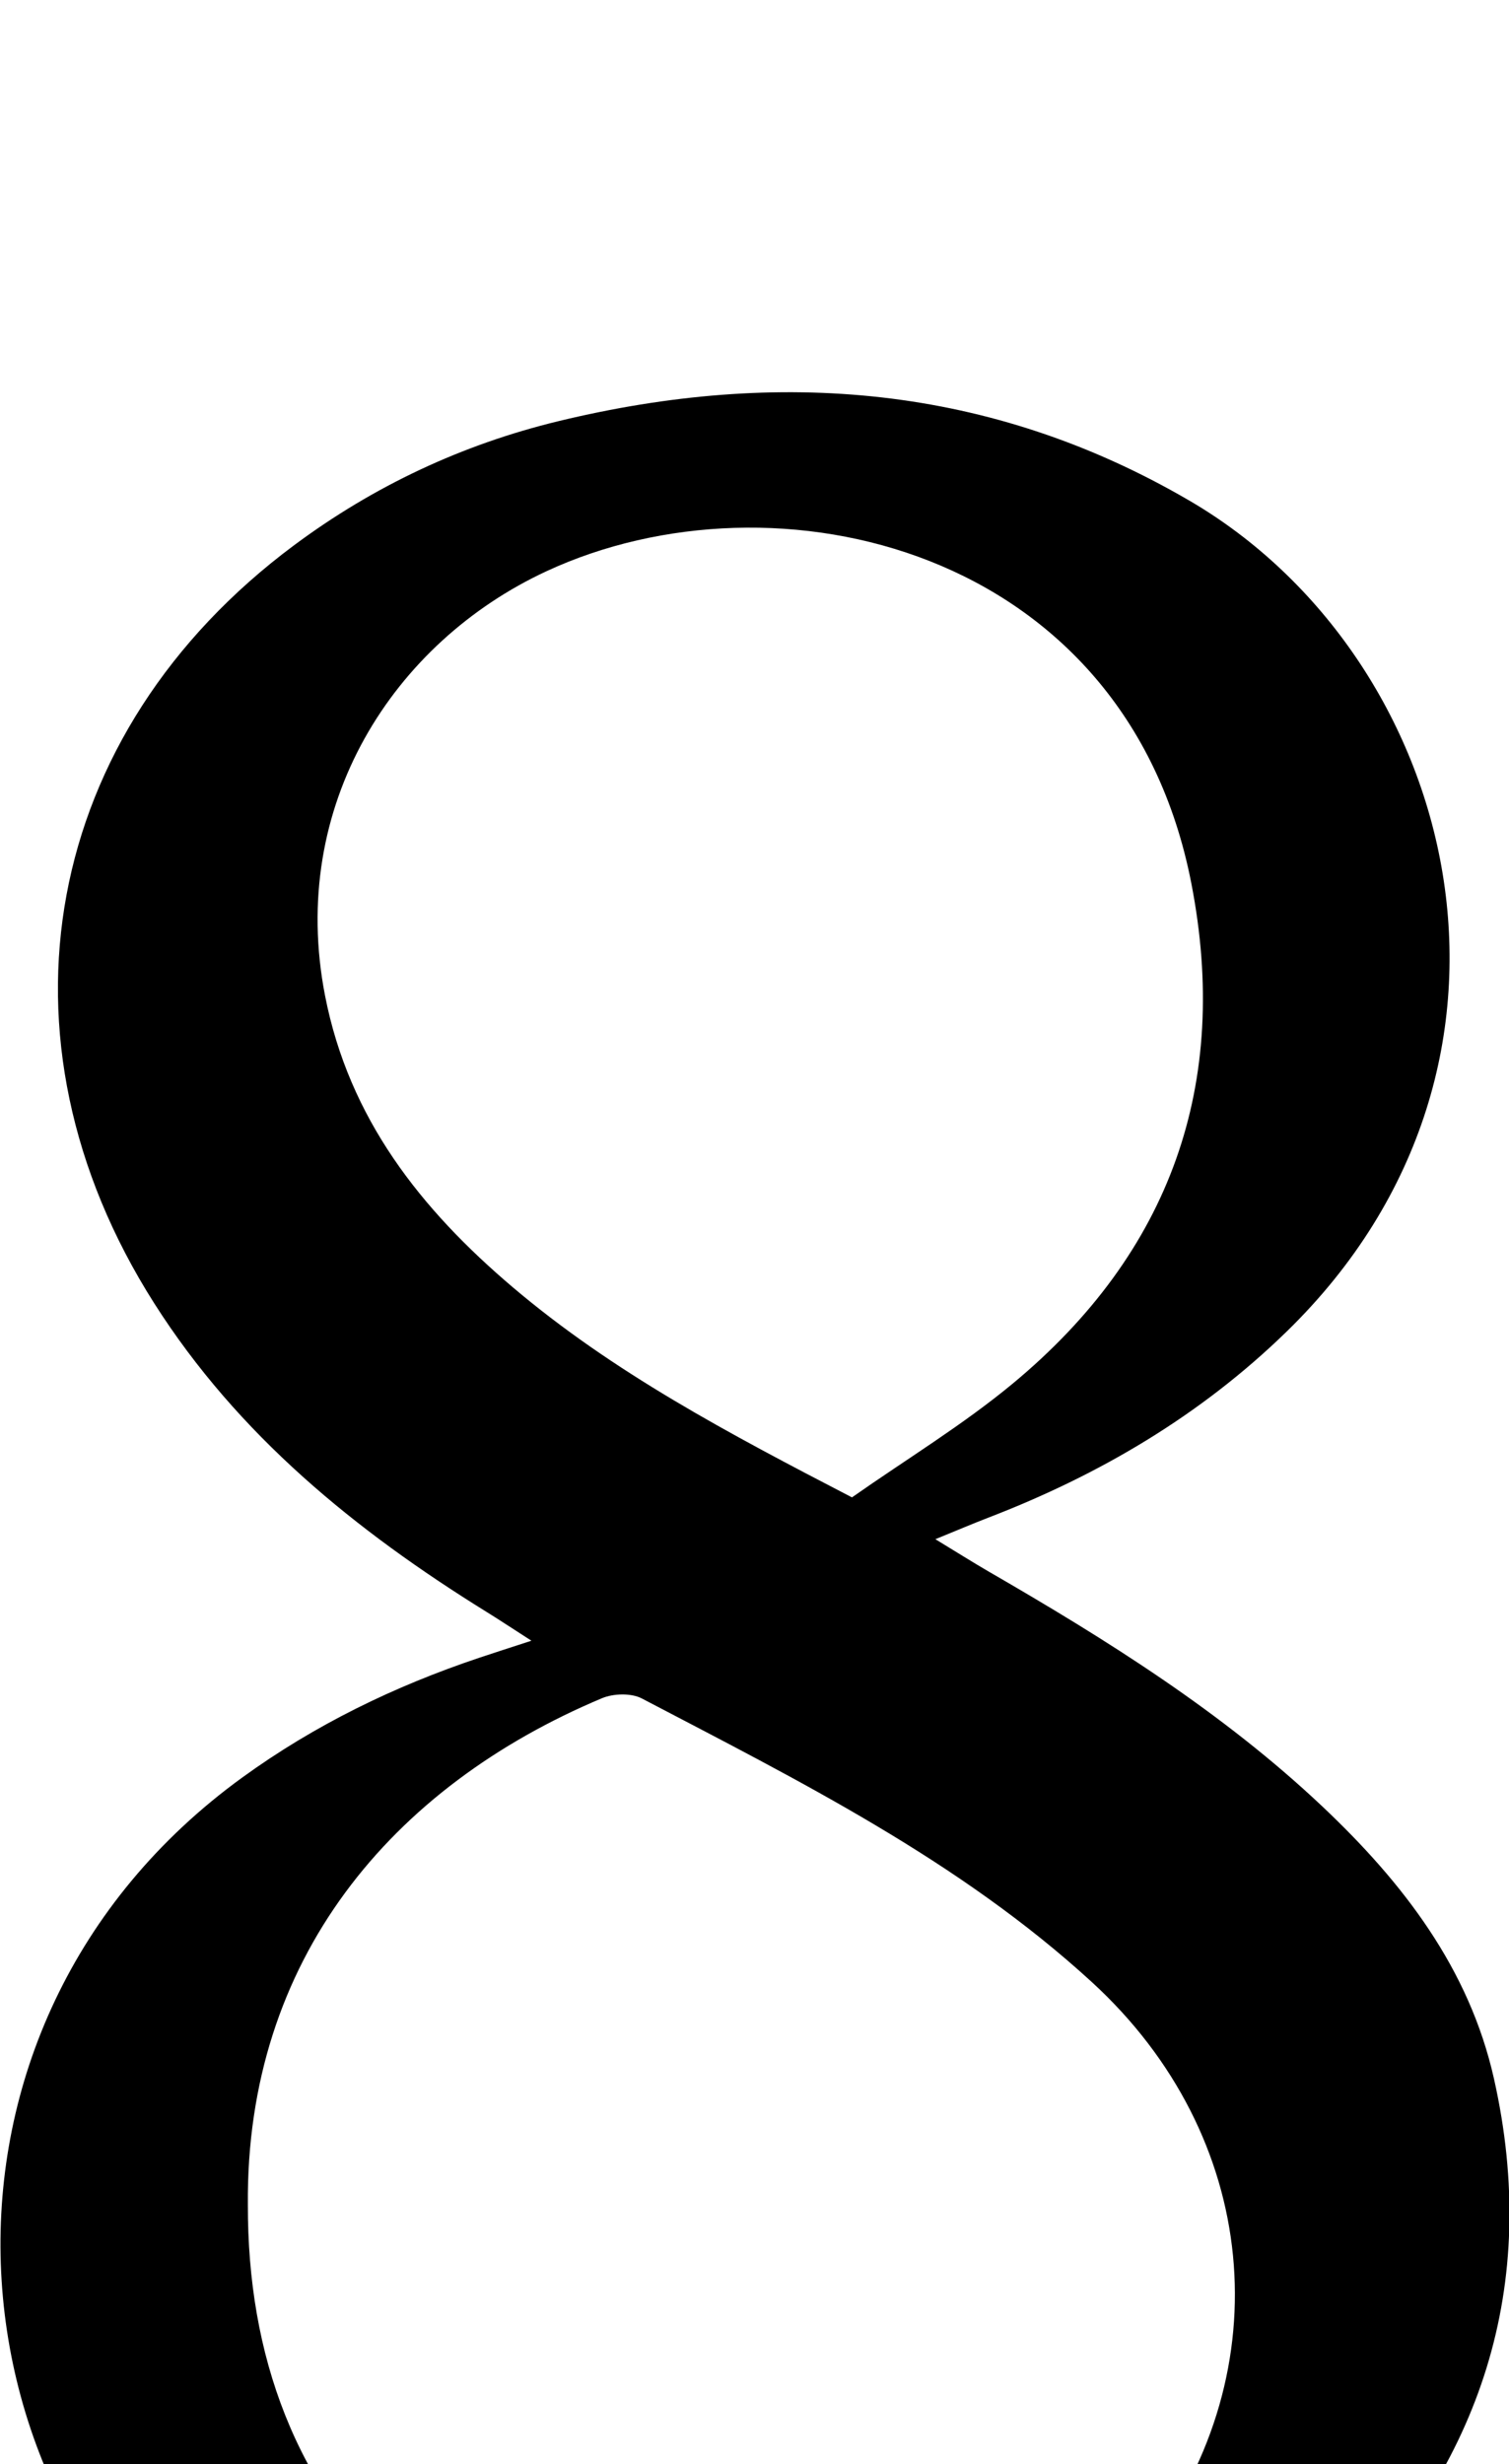 <?xml version="1.0" encoding="iso-8859-1"?>
<!-- Generator: Adobe Illustrator 25.2.1, SVG Export Plug-In . SVG Version: 6.00 Build 0)  -->
<svg version="1.1" xmlns="http://www.w3.org/2000/svg" xmlns:xlink="http://www.w3.org/1999/xlink" x="0px" y="0px"
	 viewBox="0 0 138.395 225.94" style="enable-background:new 0 0 138.395 225.94;" xml:space="preserve">
<g>
	<path d="M48.737,150.432c-1.688-1.085-2.891-1.883-4.117-2.643c-12.013-7.442-22.8-16.215-30.483-28.305
		C-1.318,95.164,3.88,67.168,26.972,49.992c7.313-5.439,15.412-9.237,24.23-11.373c20.185-4.888,39.653-3.351,57.877,7.28
		c24.595,14.347,34.381,51.43,8.899,76.213c-7.889,7.673-17.138,13.116-27.348,17.042c-1.367,0.526-2.714,1.102-4.844,1.97
		c2.028,1.232,3.463,2.142,4.932,2.991c10.827,6.26,21.407,12.874,30.557,21.511c7.384,6.971,13.472,14.852,15.742,24.968
		c4.259,18.976-1.183,35.379-14.647,48.898c-17.717,17.789-39.598,24.319-64.333,21.938c-12.445-1.198-24.012-4.914-34.564-11.839
		c-29.356-19.264-32.618-63.859-1.259-86.613c6.666-4.837,13.952-8.372,21.726-10.978C45.325,151.536,46.717,151.091,48.737,150.432
		z M22.732,202.143c-0.025,13.804,4.31,25.905,14.582,35.365c12.219,11.253,26.837,14.02,42.772,10.978
		c10.137-1.935,18.845-6.55,25.173-14.93c12.331-16.328,10.229-37.758-5.112-51.815c-12.173-11.155-26.827-18.446-41.277-26.012
		c-0.977-0.512-2.614-0.465-3.668-0.022C35.897,163.816,22.546,179.654,22.732,202.143z M78.137,137.29
		c5.025-3.525,10.173-6.644,14.757-10.444c14.474-12,19.959-27.464,16.359-45.895c-6.025-30.844-38.196-38.299-59.138-28.575
		c-14.004,6.502-23.72,21.436-20.3,38.935c2.198,11.246,8.775,19.554,17.197,26.7C56.219,125.823,66.815,131.421,78.137,137.29z"/>
</g>
</svg>

